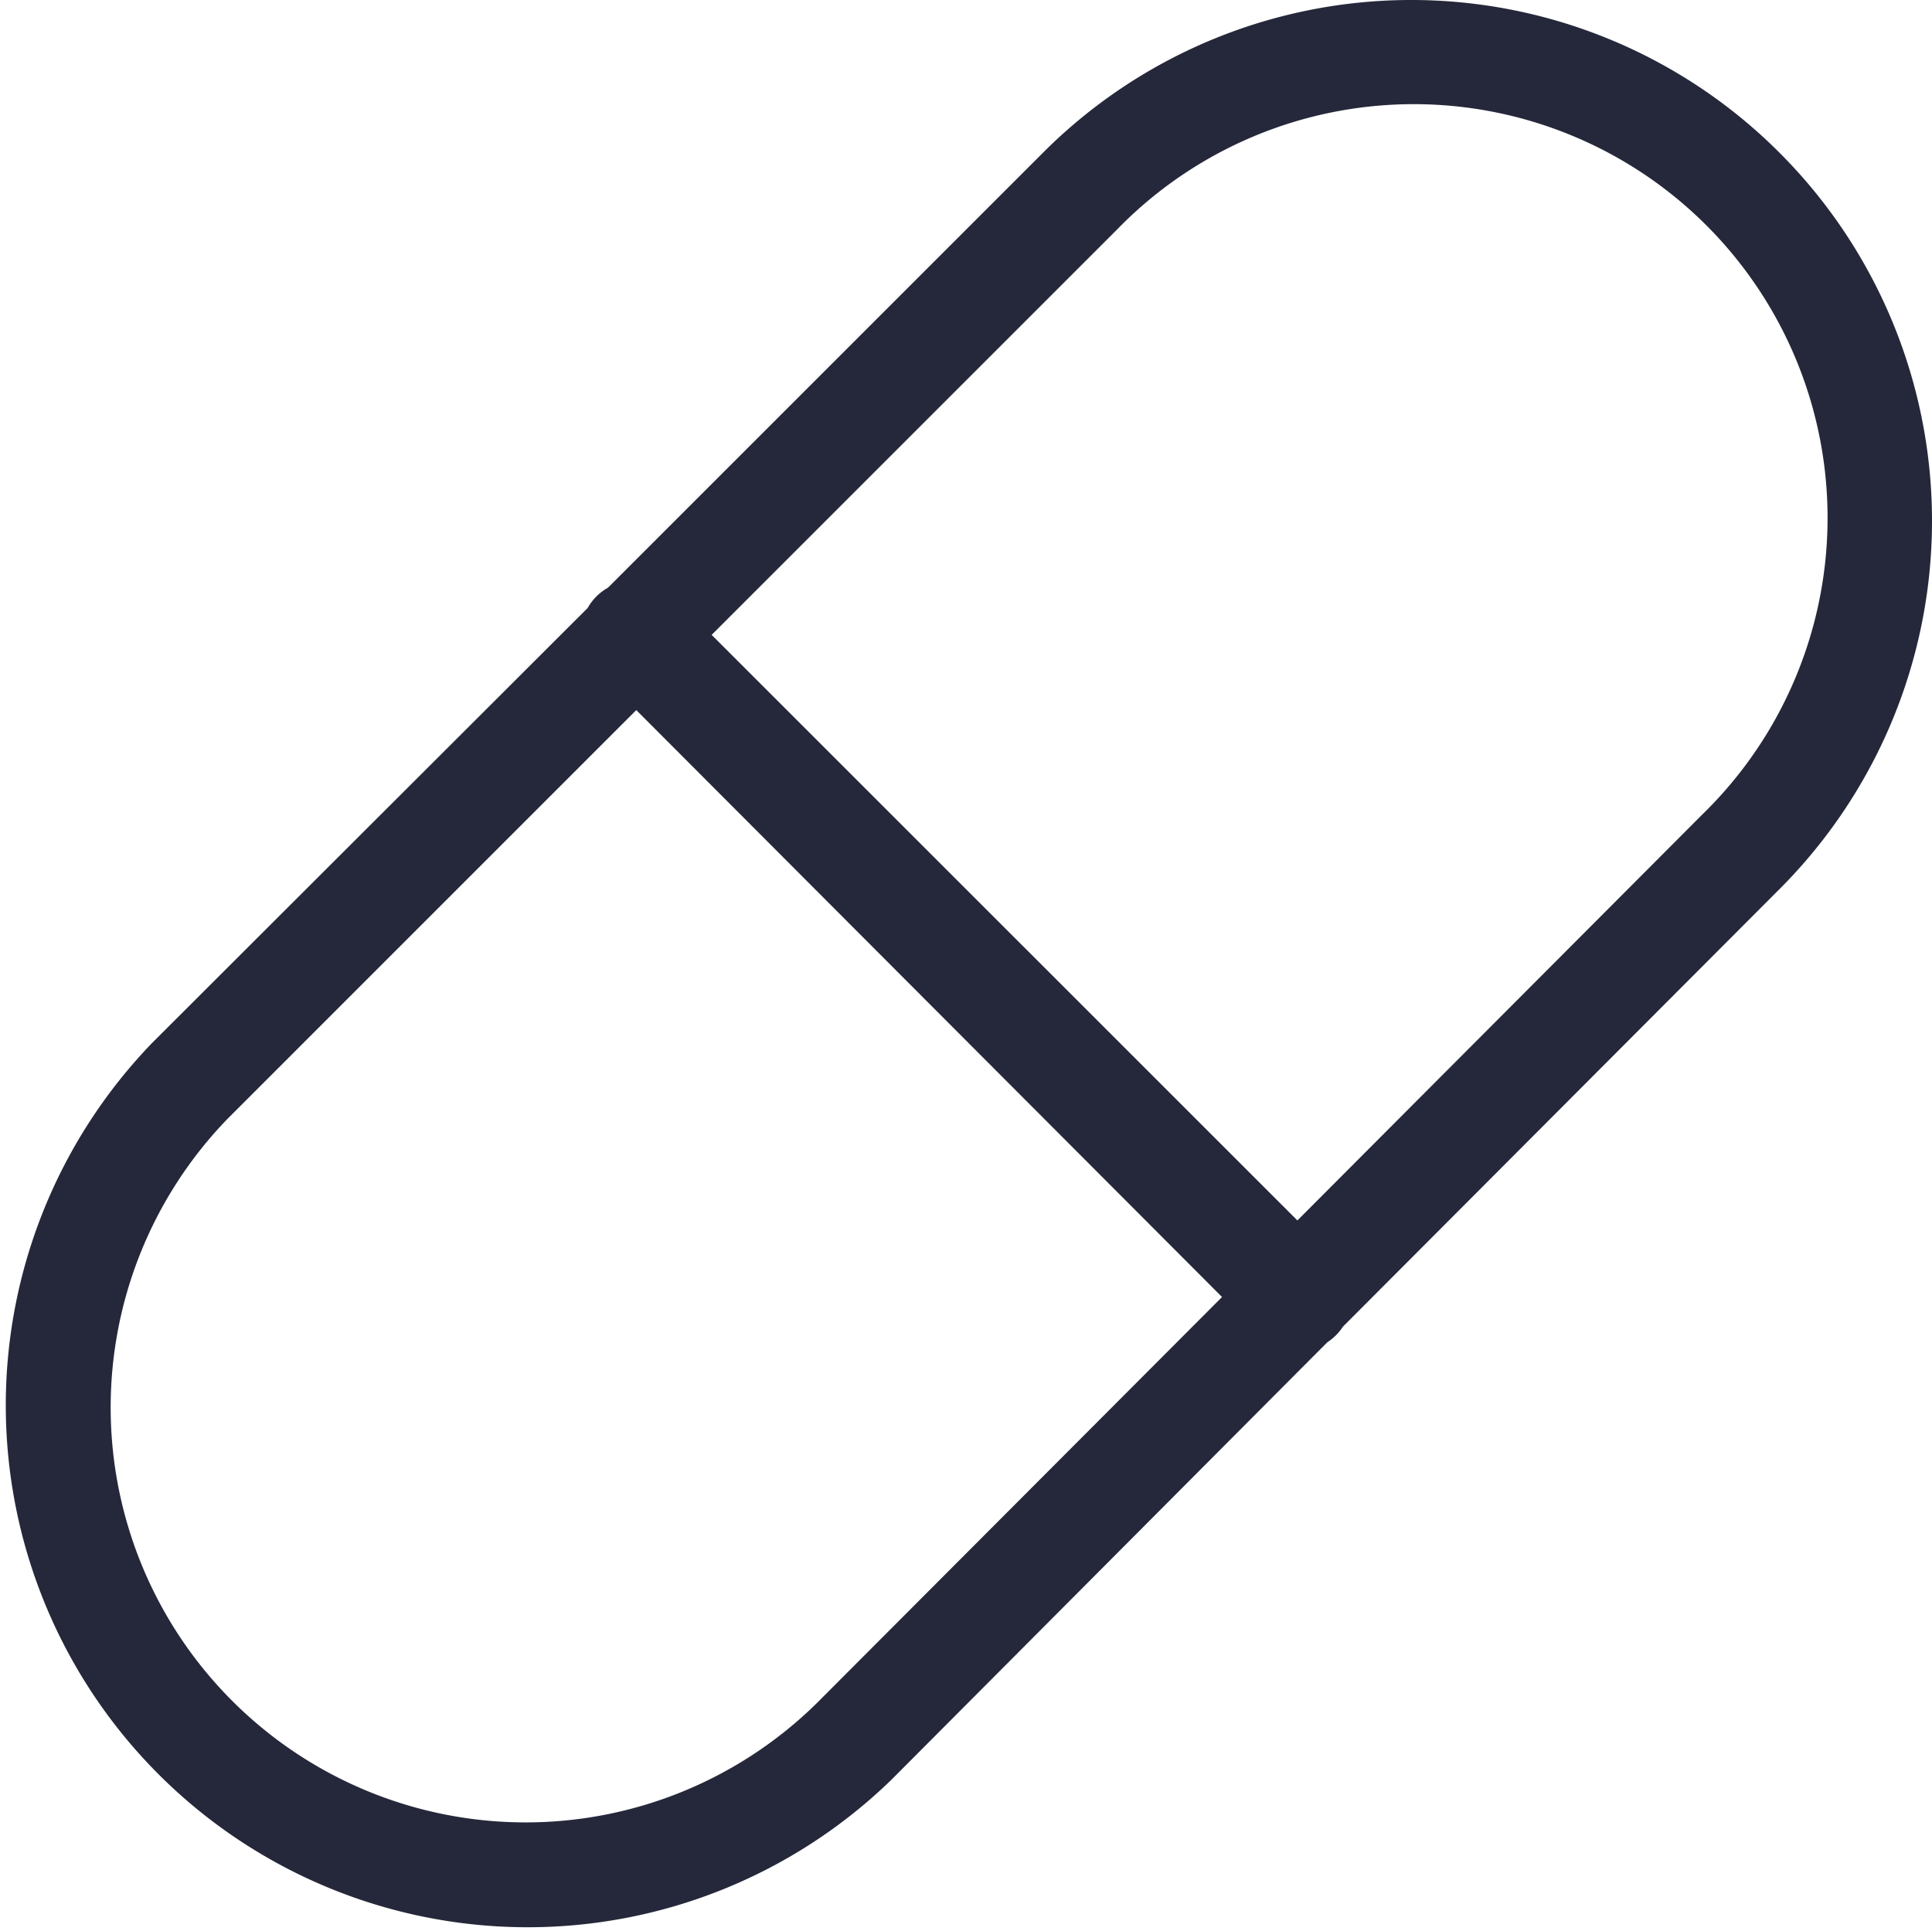 <svg xmlns="http://www.w3.org/2000/svg" width="49.597" height="49.585" viewBox="0 0 49.597 49.585">
  <path id="Path_23" data-name="Path 23" d="M45.75,3.976a13.357,13.357,0,0,0-18.907-.11l-.11.11L15.62,15.089a1.36,1.36,0,0,0-.521.521L3.916,26.779A13.4,13.4,0,0,0,22.905,45.686l.014-.014L34.087,34.462a1.374,1.374,0,0,0,.4-.4L45.64,22.882A13.37,13.37,0,0,0,45.75,3.976ZM20.971,43.737A10.653,10.653,0,0,1,5.865,28.714L16.347,18.231,31.384,33.3ZM43.705,20.92,33.319,31.334,18.282,16.3l10.4-10.4A10.623,10.623,0,1,1,43.705,20.92Z" transform="translate(-0.013 0)" fill="#25283a"/>
</svg>
